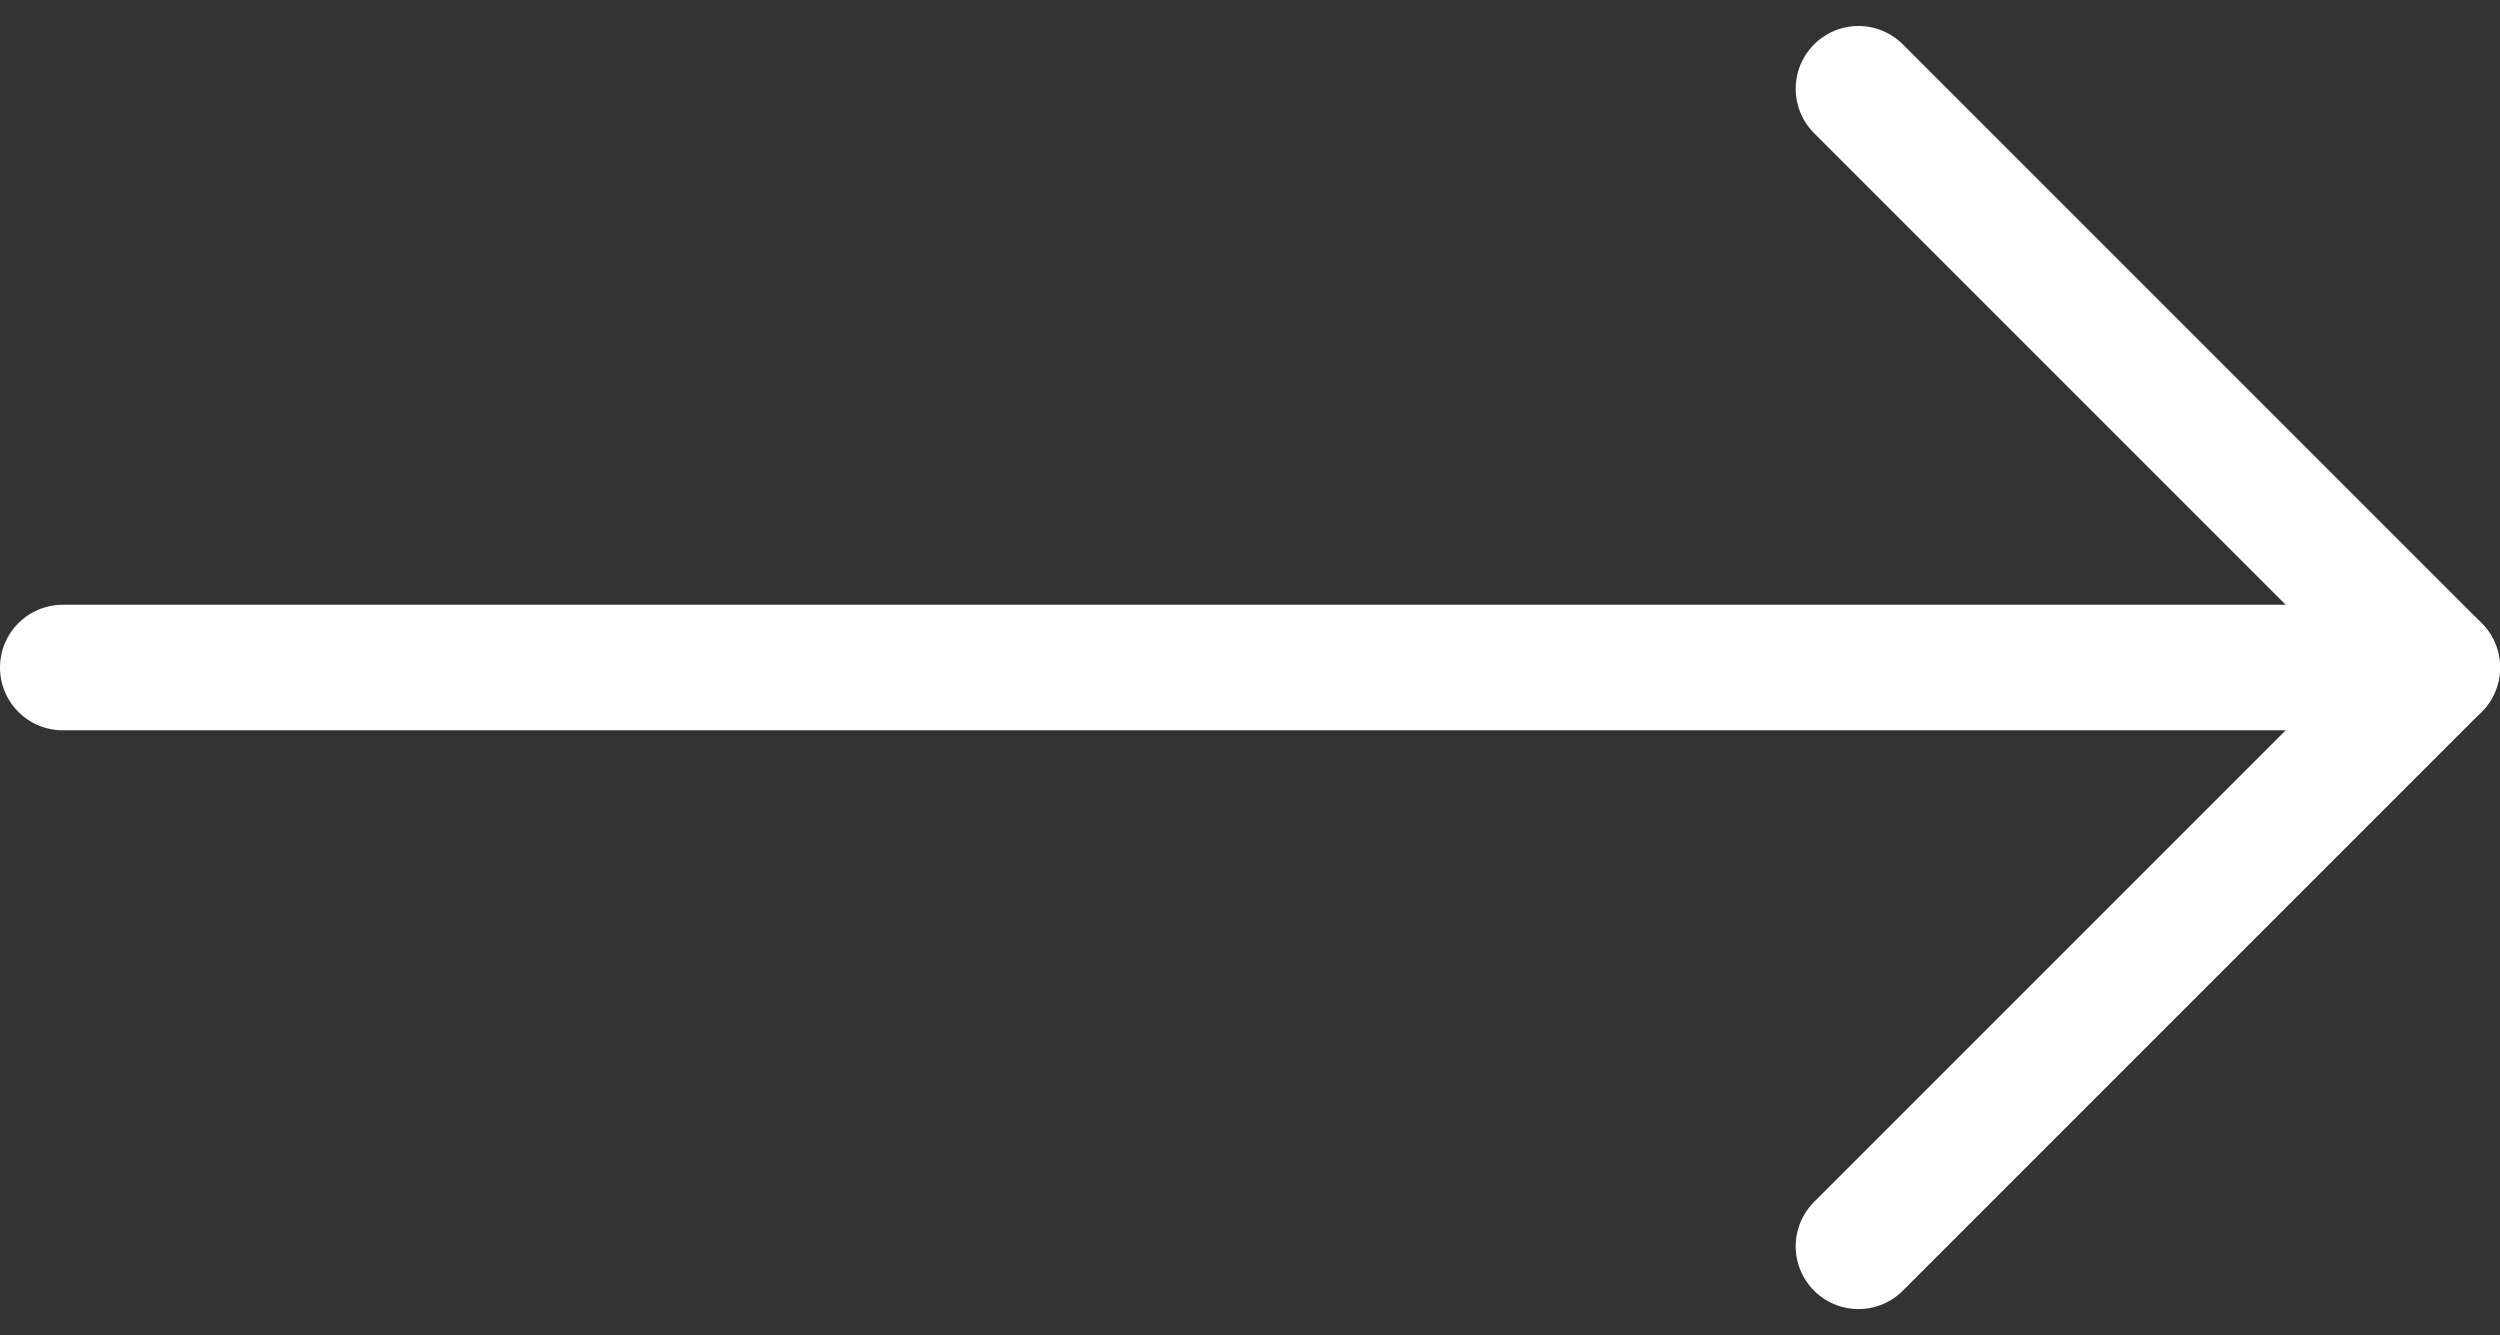 <svg xmlns="http://www.w3.org/2000/svg" width="59.743" height="31.904" viewBox="0 0 59.743 31.904">
  <rect x="0" y="0" width="59.743" height="31.904" fill="#333333" stroke="none"/>
  <g id="Icon_feather-arrow-right" data-name="Icon feather-arrow-right" transform="translate(16.078 -5.379)">
    <path id="Path_1" data-name="Path 1" d="M7.5,18H64.243" transform="translate(-22.078 3.331)" fill="none" stroke="#fff" stroke-linecap="round" stroke-linejoin="round" stroke-width="3"/>
    <path id="Path_2" data-name="Path 2" d="M18,7.5,31.831,21.331,18,35.162" transform="translate(10.334)" fill="none" stroke="#fff" stroke-linecap="round" stroke-linejoin="round" stroke-width="3"/>
  </g>
</svg>
